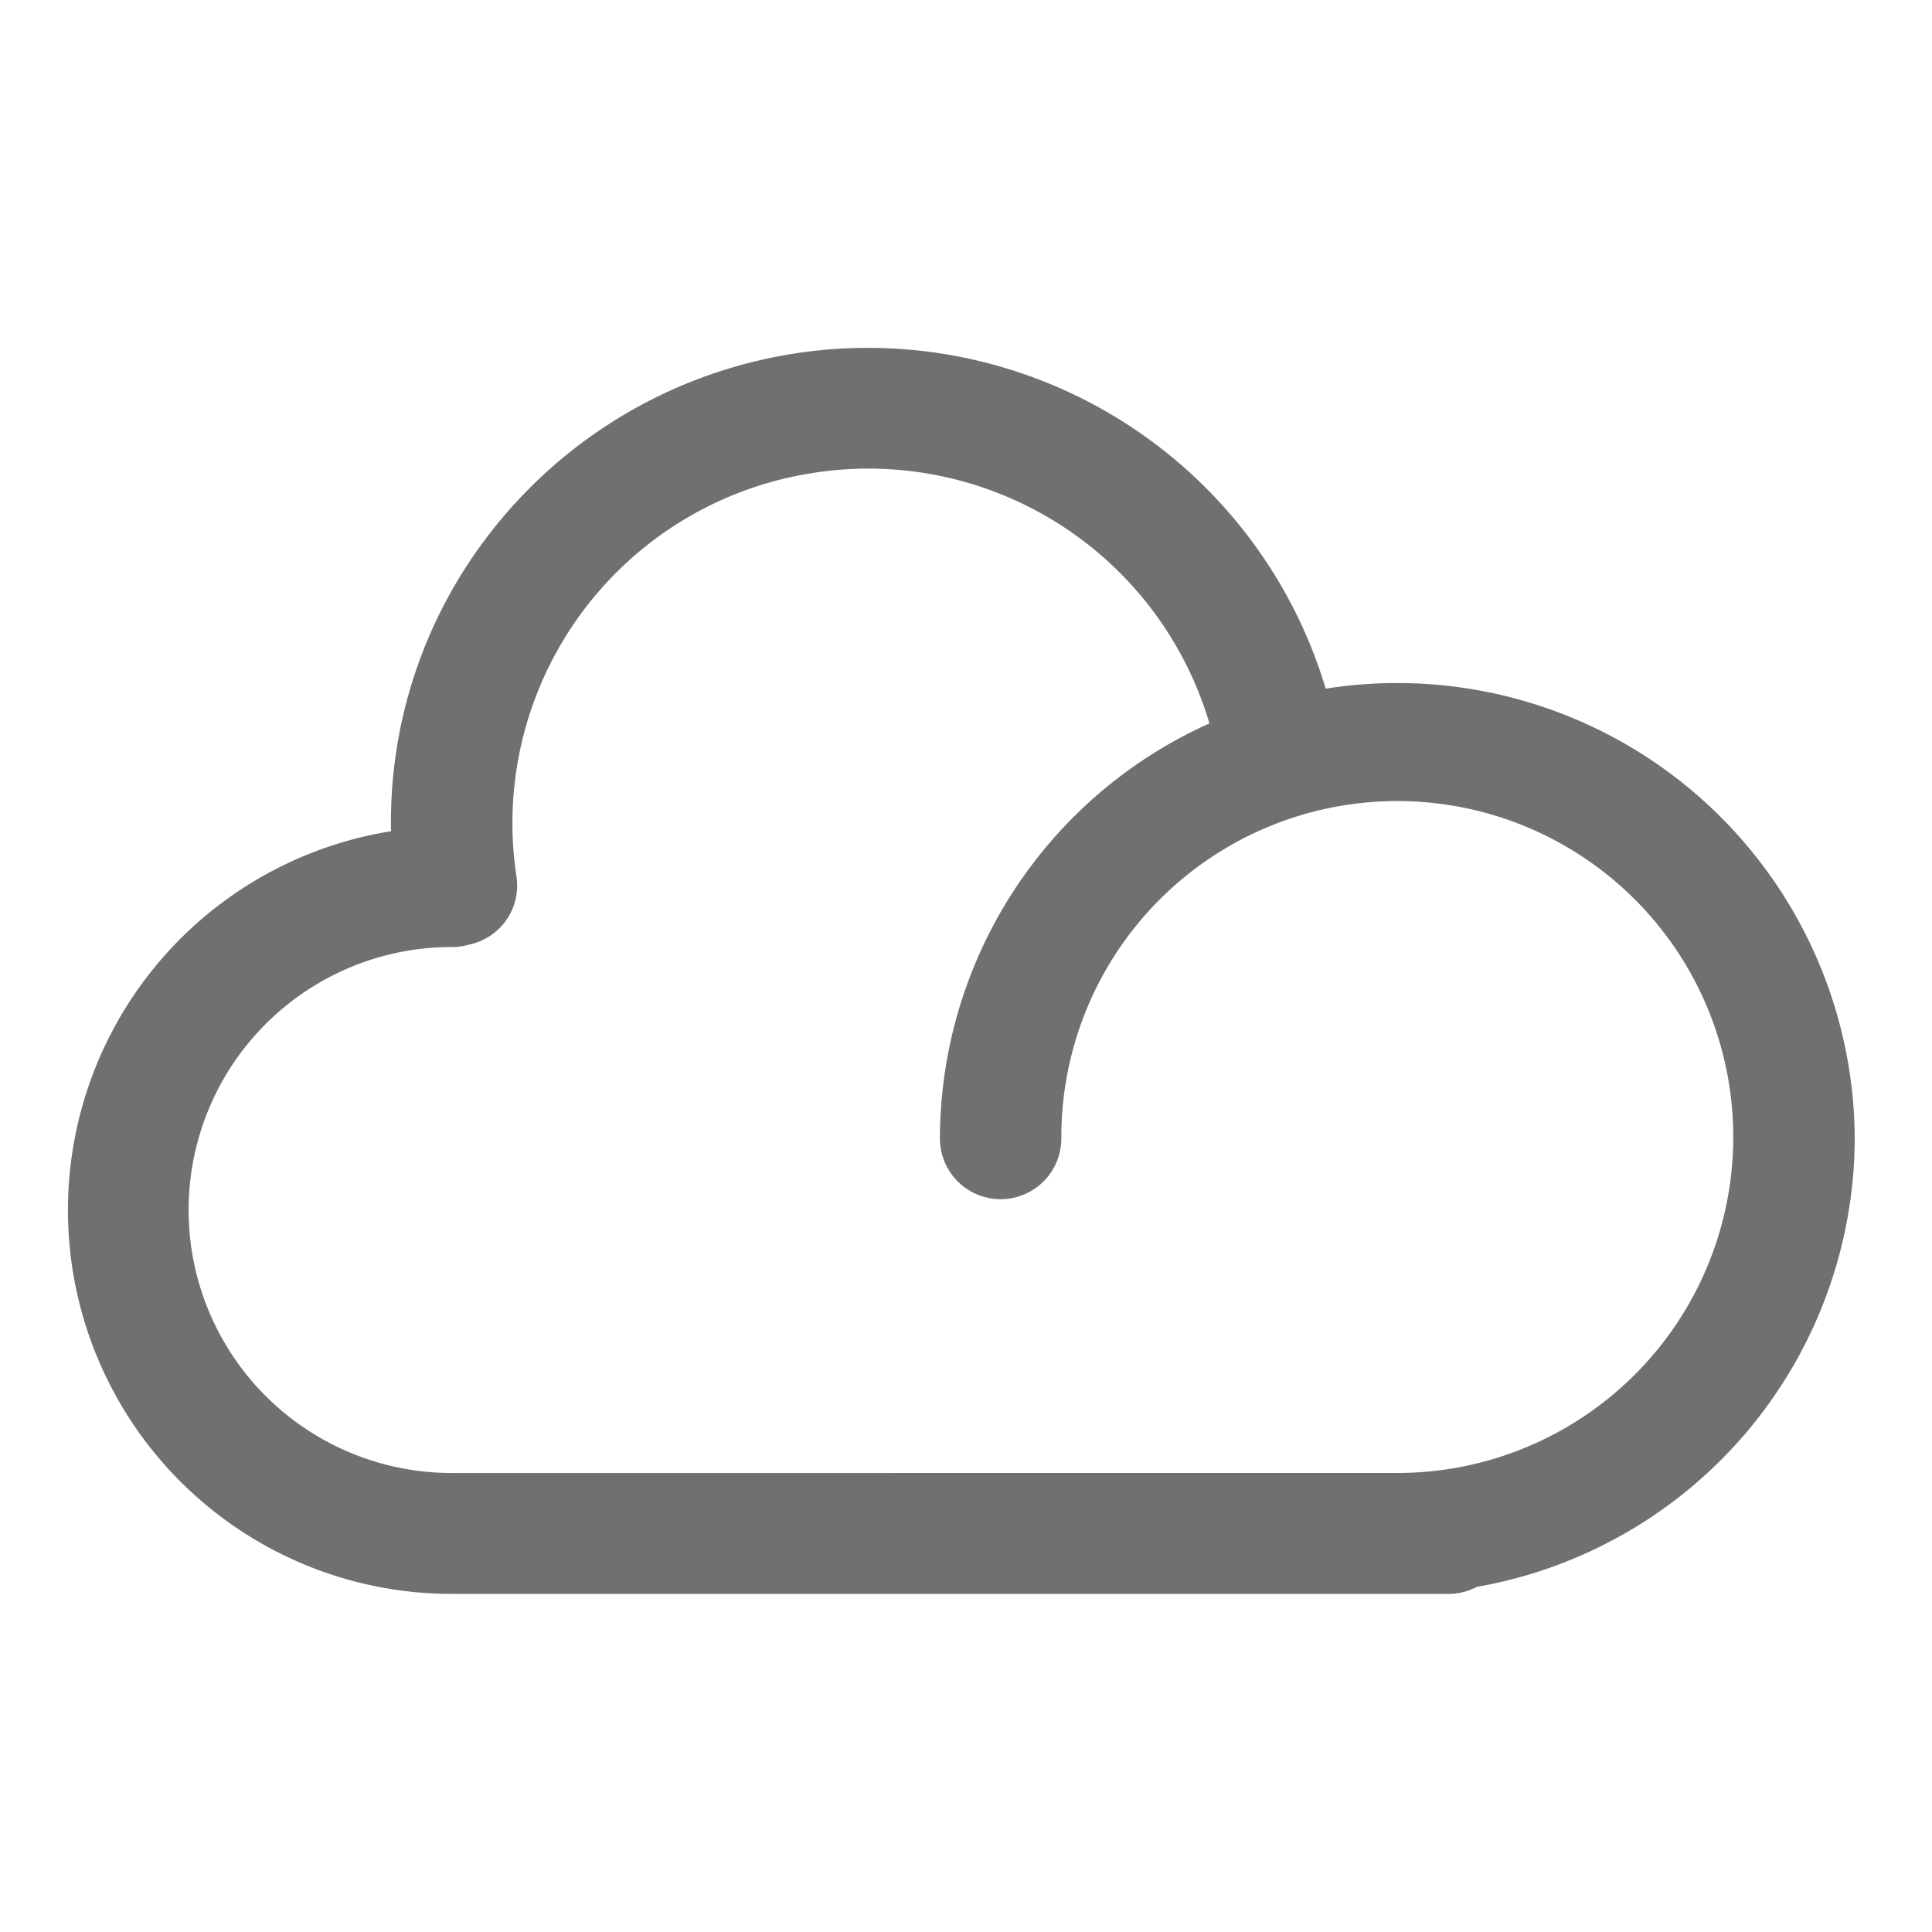 <?xml version="1.0" standalone="no"?><!DOCTYPE svg PUBLIC "-//W3C//DTD SVG 1.1//EN" "http://www.w3.org/Graphics/SVG/1.1/DTD/svg11.dtd"><svg t="1591323806927" class="icon" viewBox="0 0 1024 1024" version="1.1" xmlns="http://www.w3.org/2000/svg" p-id="12244" xmlns:xlink="http://www.w3.org/1999/xlink" width="200" height="200"><defs><style type="text/css"></style></defs><path d="M983.04 603.412a242.488 242.488 0 0 0-280.392-238.408 253.322 253.322 0 0 0-446.428-77.824 249.134 249.134 0 0 0-48.957 153.385A203.397 203.397 0 0 0 240.189 844.8h527.775a31.99 31.99 0 0 0 14.751-3.717A242.038 242.038 0 0 0 983.04 603.412z m-242.432 177.3H240.189a139.387 139.387 0 1 1 0-278.769 31.969 31.969 0 0 0 8.704-1.341 31.964 31.964 0 0 0 24.847-35.999 187.812 187.812 0 0 1 157.742-214.016A188.462 188.462 0 0 1 641.024 383.427a241.628 241.628 0 0 0-142.848 219.986 32.179 32.179 0 0 0 64.358 0 178.068 178.068 0 1 1 178.074 177.3z" fill="#707070" p-id="12245"></path></svg>
